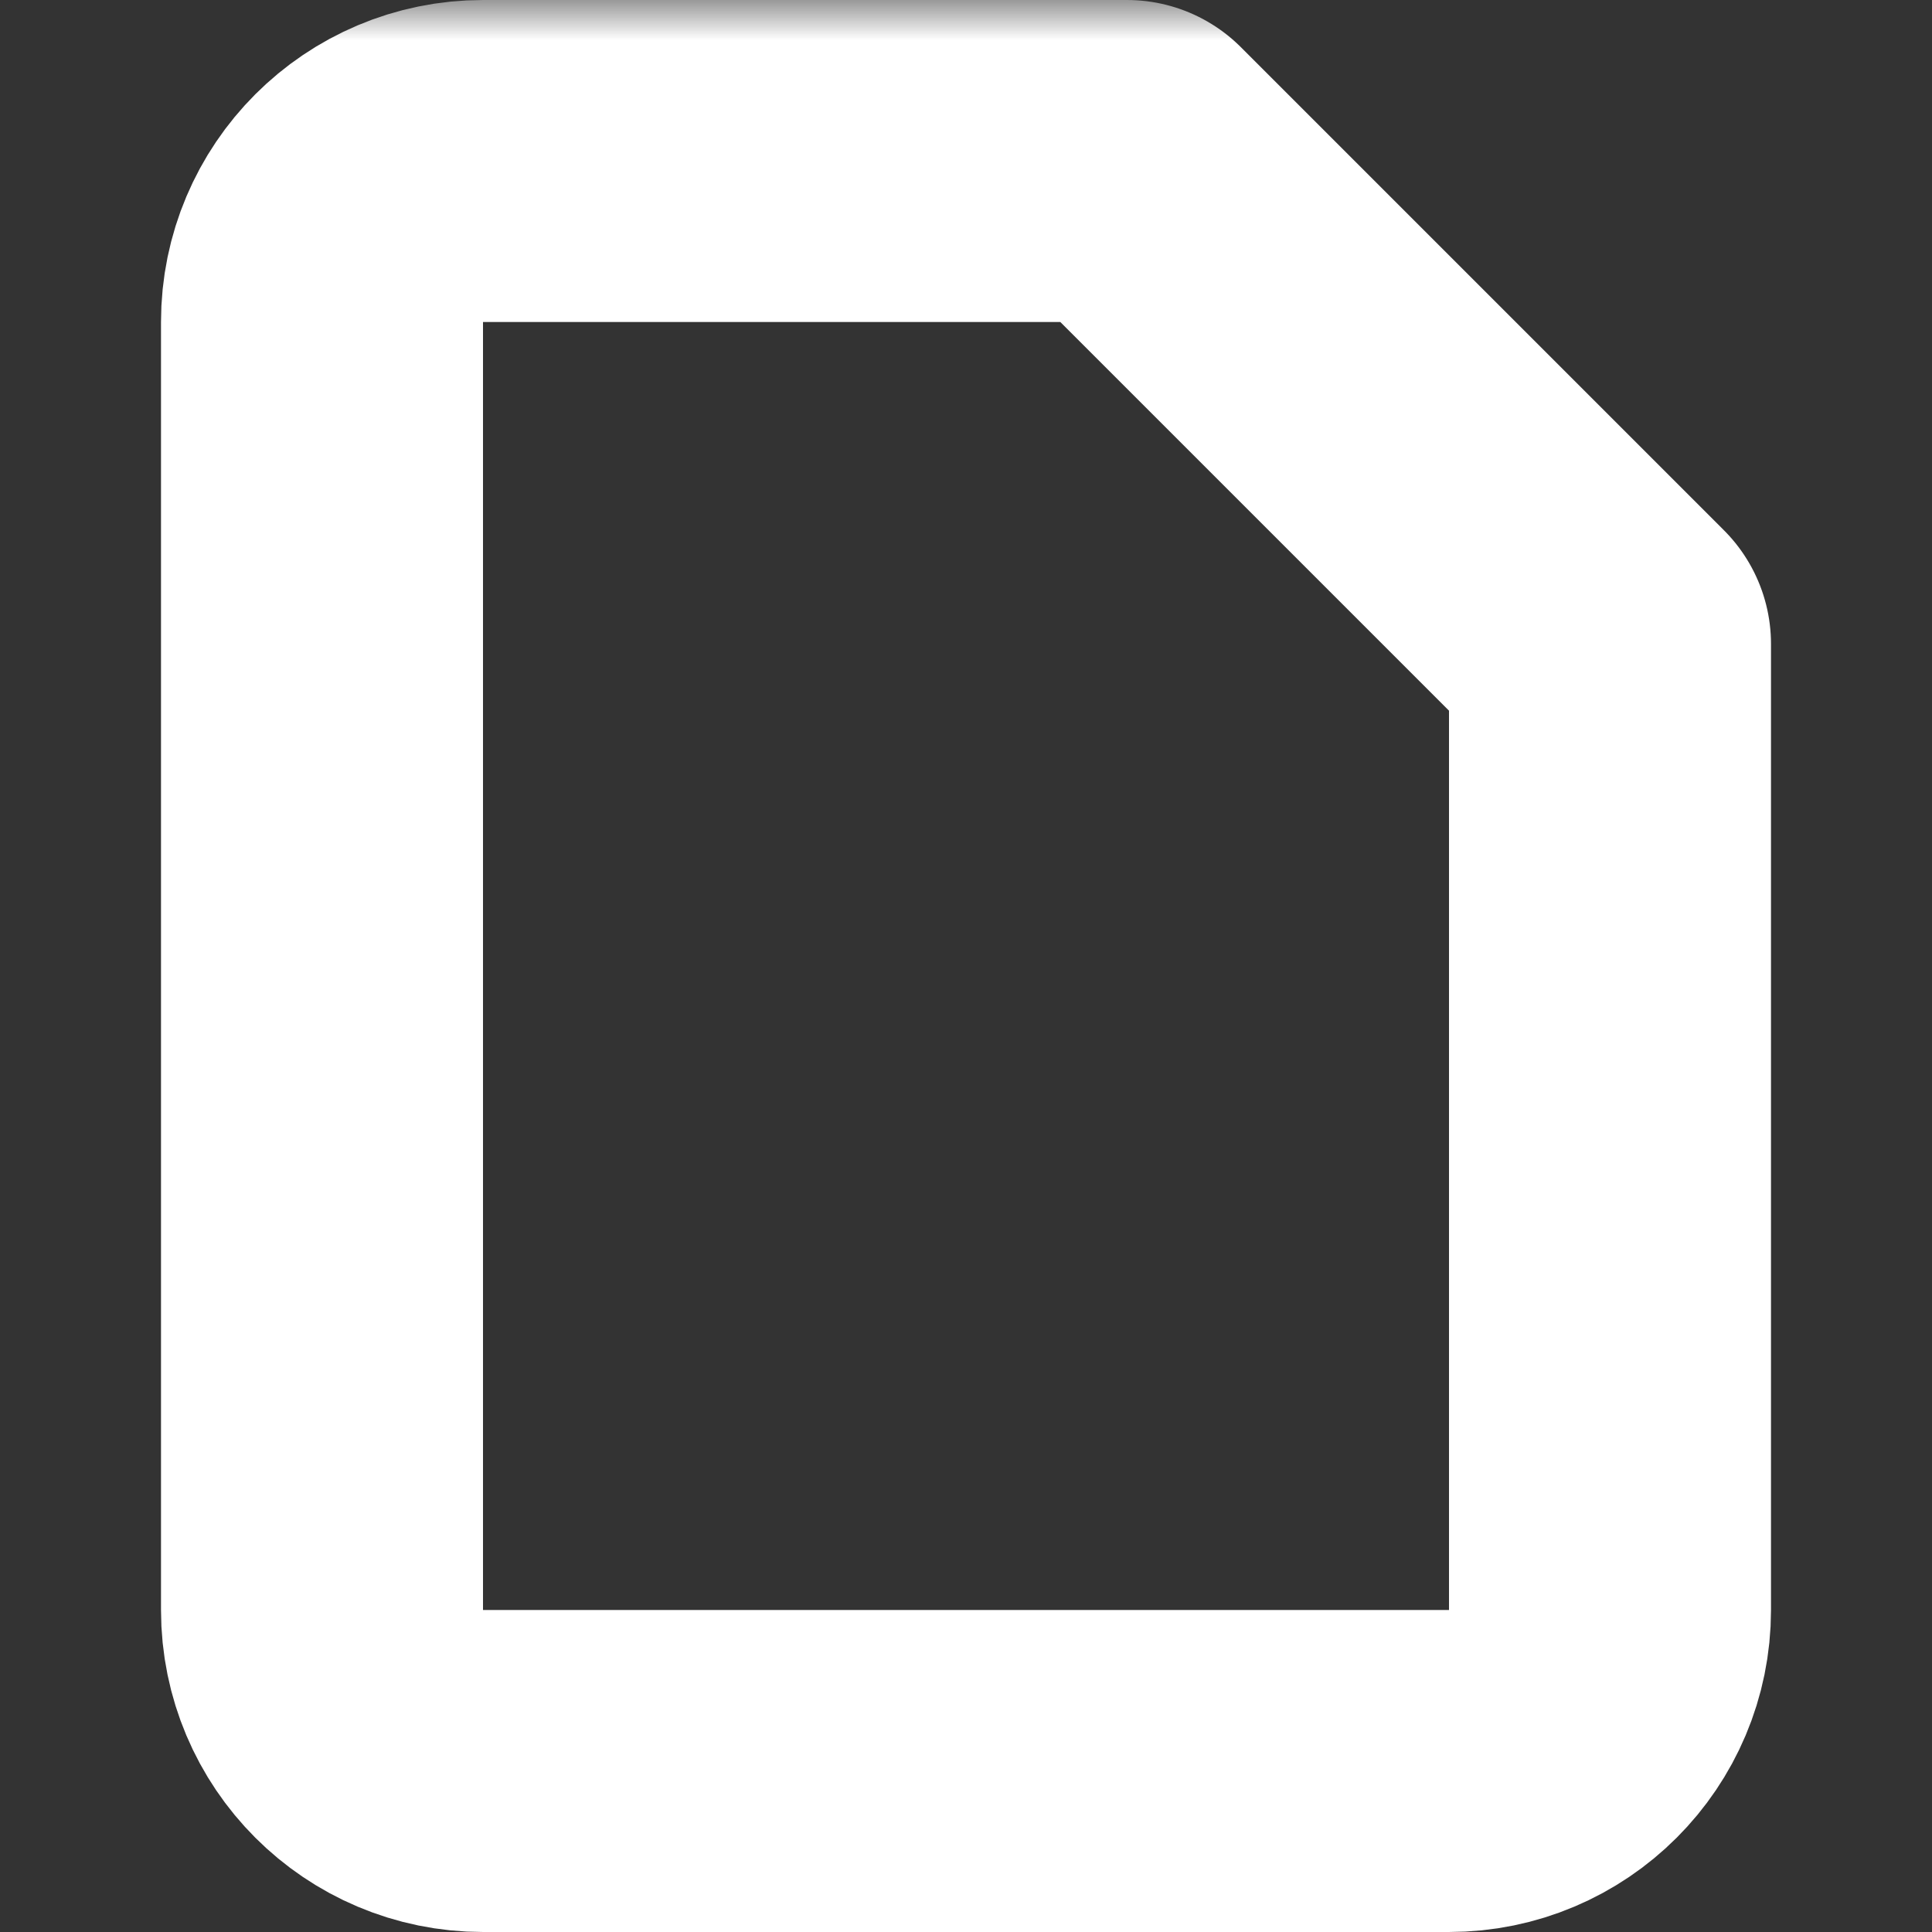 <?xml version="1.0" encoding="UTF-8" standalone="no"?><!-- Generator: Gravit.io --><svg xmlns="http://www.w3.org/2000/svg" xmlns:xlink="http://www.w3.org/1999/xlink" style="isolation:isolate" viewBox="0 0 24 24" width="24pt" height="24pt"><rect x="0" y="0" width="24" height="24" fill="#333333" stroke="none"/><defs><clipPath id="_clipPath_L56XHJAlhyyQ4elKLpHGpsLoh4PTQnkq"><rect width="24" height="24"/></clipPath></defs><g clip-path="url(#_clipPath_L56XHJAlhyyQ4elKLpHGpsLoh4PTQnkq)"><mask id="_mask_gLJrEVoyweDHOmPaxS4jPfvMRXGpa2H3" x="-200%" y="-200%" width="400%" height="400%"><rect x="-200%" y="-200%" width="400%" height="400%" style="fill:white;"/><path d=" M 14 2 L 6 2 C 4.895 2 4 2.895 4 4 L 4 20 C 4 21.105 4.895 22 6 22 L 18 22 C 19.105 22 20 21.105 20 20 L 20 8 L 14 2 Z " fill="black" stroke="none"/></mask><path d=" M 14 2 L 6 2 C 4.895 2 4 2.895 4 4 L 4 20 C 4 21.105 4.895 22 6 22 L 18 22 C 19.105 22 20 21.105 20 20 L 20 8 L 14 2 Z " fill="none"/><path d=" M 14 2 L 6 2 C 4.895 2 4 2.895 4 4 L 4 20 C 4 21.105 4.895 22 6 22 L 18 22 C 19.105 22 20 21.105 20 20 L 20 8 L 14 2 Z " fill="none" mask="url(#_mask_gLJrEVoyweDHOmPaxS4jPfvMRXGpa2H3)" vector-effect="non-scaling-stroke" stroke-width="4" stroke="rgb(255,255,255)" stroke-linejoin="round" stroke-linecap="round" stroke-miterlimit="4"/><path d=" M 14 2 L 14 8 L 20 8" fill="none"/><line x1="16" y1="13" x2="8" y2="13"/><line x1="16" y1="17" x2="8" y2="17"/><path d=" M 10 9 L 9 9 L 8 9" fill="rgb(255,255,255)"/></g></svg>